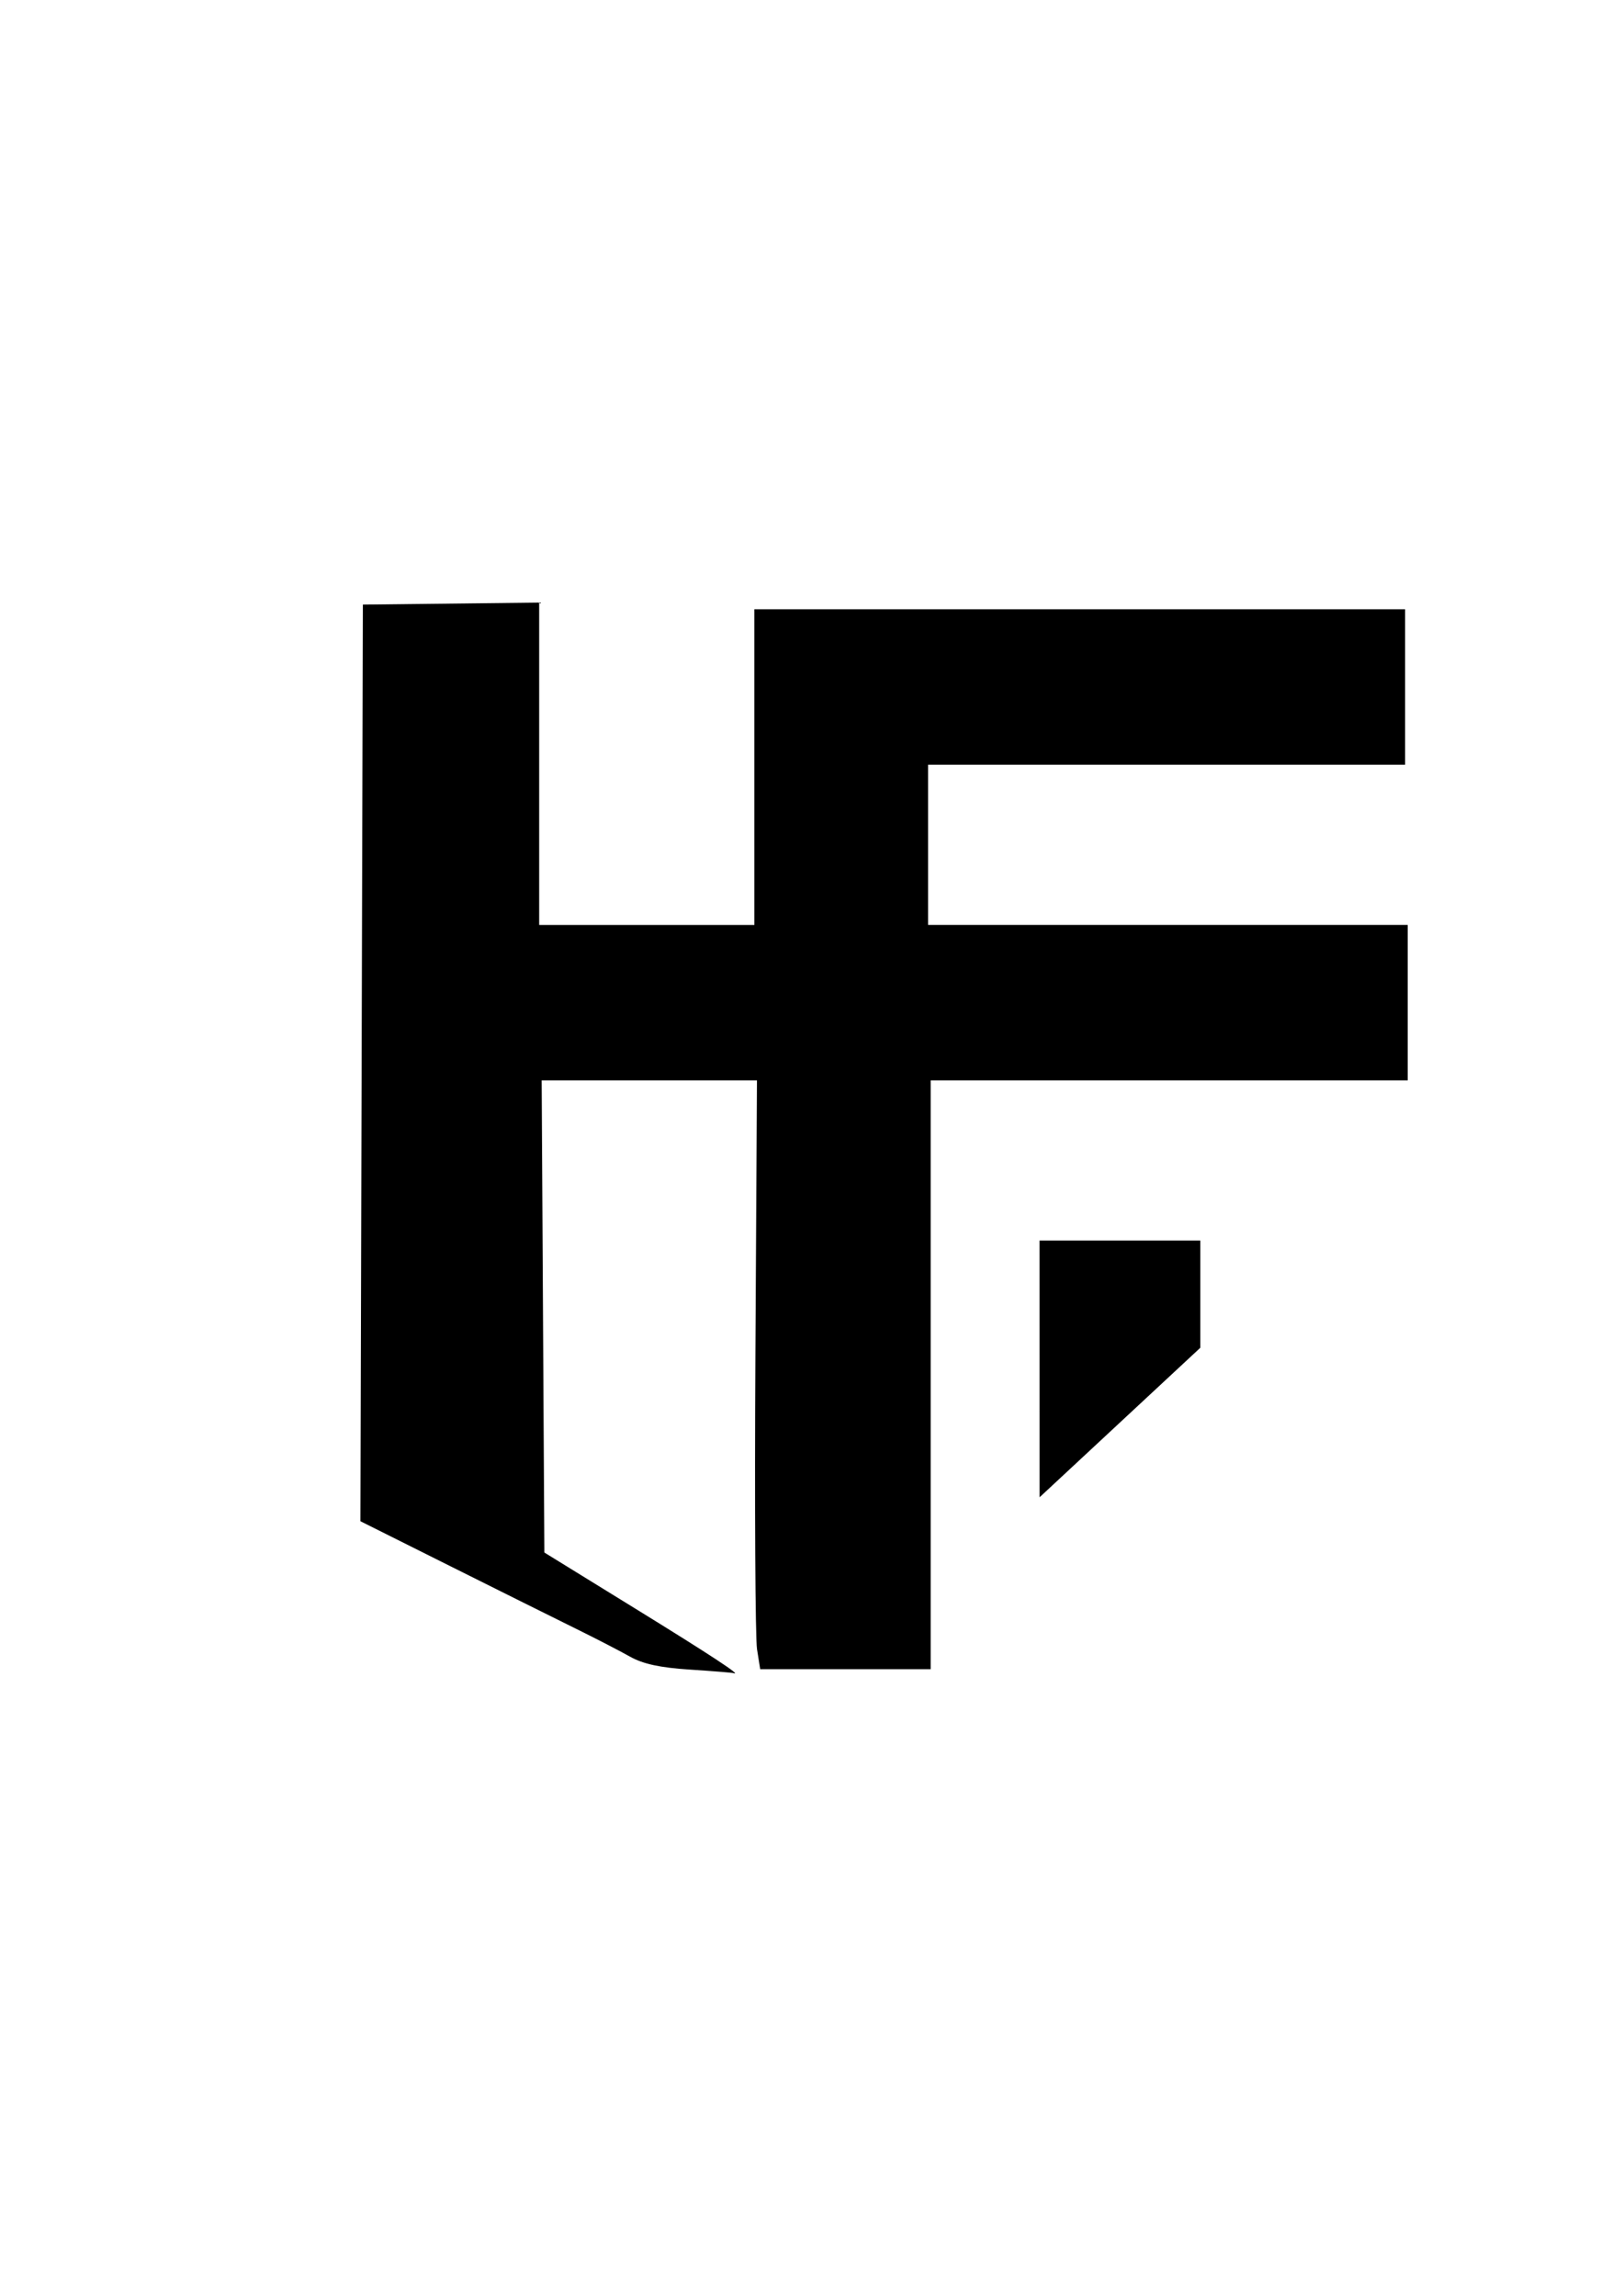 <?xml version="1.0" encoding="UTF-8" standalone="no"?>
<!-- Created with Inkscape (http://www.inkscape.org/) -->

<svg
   width="210mm"
   height="297mm"
   viewBox="0 0 210 297"
   version="1.1"
   id="svg1"
   xml:space="preserve"
   inkscape:version="1.4.2 (f4327f4, 2025-05-13)"
   sodipodi:docname="logo.svg"
   xmlns:inkscape="http://www.inkscape.org/namespaces/inkscape"
   xmlns:sodipodi="http://sodipodi.sourceforge.net/DTD/sodipodi-0.dtd"
   xmlns="http://www.w3.org/2000/svg"
   xmlns:svg="http://www.w3.org/2000/svg"><sodipodi:namedview
     id="namedview1"
     pagecolor="#ffffff"
     bordercolor="#000000"
     borderopacity="0.25"
     inkscape:showpageshadow="2"
     inkscape:pageopacity="0.0"
     inkscape:pagecheckerboard="0"
     inkscape:deskcolor="#d1d1d1"
     inkscape:document-units="mm"
     showgrid="true"
     inkscape:zoom="0.71891835"
     inkscape:cx="164.83096"
     inkscape:cy="640.54562"
     inkscape:window-width="1920"
     inkscape:window-height="1009"
     inkscape:window-x="-8"
     inkscape:window-y="-8"
     inkscape:window-maximized="1"
     inkscape:current-layer="layer1"><inkscape:grid
       id="grid1"
       units="mm"
       originx="0"
       originy="0"
       spacingx="1"
       spacingy="1"
       empcolor="#0099e5"
       empopacity="0.302"
       color="#0099e5"
       opacity="0.149"
       empspacing="5"
       enabled="true"
       visible="true" /></sodipodi:namedview><defs
     id="defs1" /><g
     inkscape:label="Layer 1"
     inkscape:groupmode="layer"
     id="layer1"><path
       style="fill:#000000;stroke-width:2.417"
       d="m 89.221,215.988 c -3.839,-0.253 -6.036,-0.732 -7.716,-1.68 -1.292,-0.729 -4.479,-2.375 -7.083,-3.656 -2.604,-1.282 -9.921,-4.924 -16.261,-8.094 l -11.526,-5.763 0.158,-59.29 0.158,-59.29 11.406,-0.131 11.406,-0.131 v 20.85 20.85 l 13.922,-1.3e-4 13.922,-1.5e-4 V 99.236 78.82 l 42.101,9.5e-5 42.101,8.4e-5 v 10.055 10.055 l -30.863,-1e-4 -30.863,-7e-5 v 10.36 10.36 h 31.031 31.031 v 10.055 10.055 h -30.863 -30.863 v 38.088 38.088 H 109.39 98.361 l -0.41,-2.59 c -0.225,-1.425 -0.319,-18.564 -0.209,-38.088 l 0.201,-35.498 -13.928,1.4e-4 -13.928,1.6e-4 0.174,30.542 0.174,30.542 11.629,7.17 c 9.936,6.126 14.103,8.864 12.826,8.428 -0.166,-0.057 -2.717,-0.262 -5.669,-0.457 z m 45.291,-38.899 -0.003,-16.607 h 10.399 10.399 v 6.937 6.937 l -10.397,9.67 -10.397,9.67 z"
       id="path1"
       sodipodi:nodetypes="sssscccccccccccccccccccccccccccccsscccccssssccccccccc"
       inkscape:export-filename="logoHF.svg"
       inkscape:export-xdpi="96"
       inkscape:export-ydpi="96" /></g></svg>
